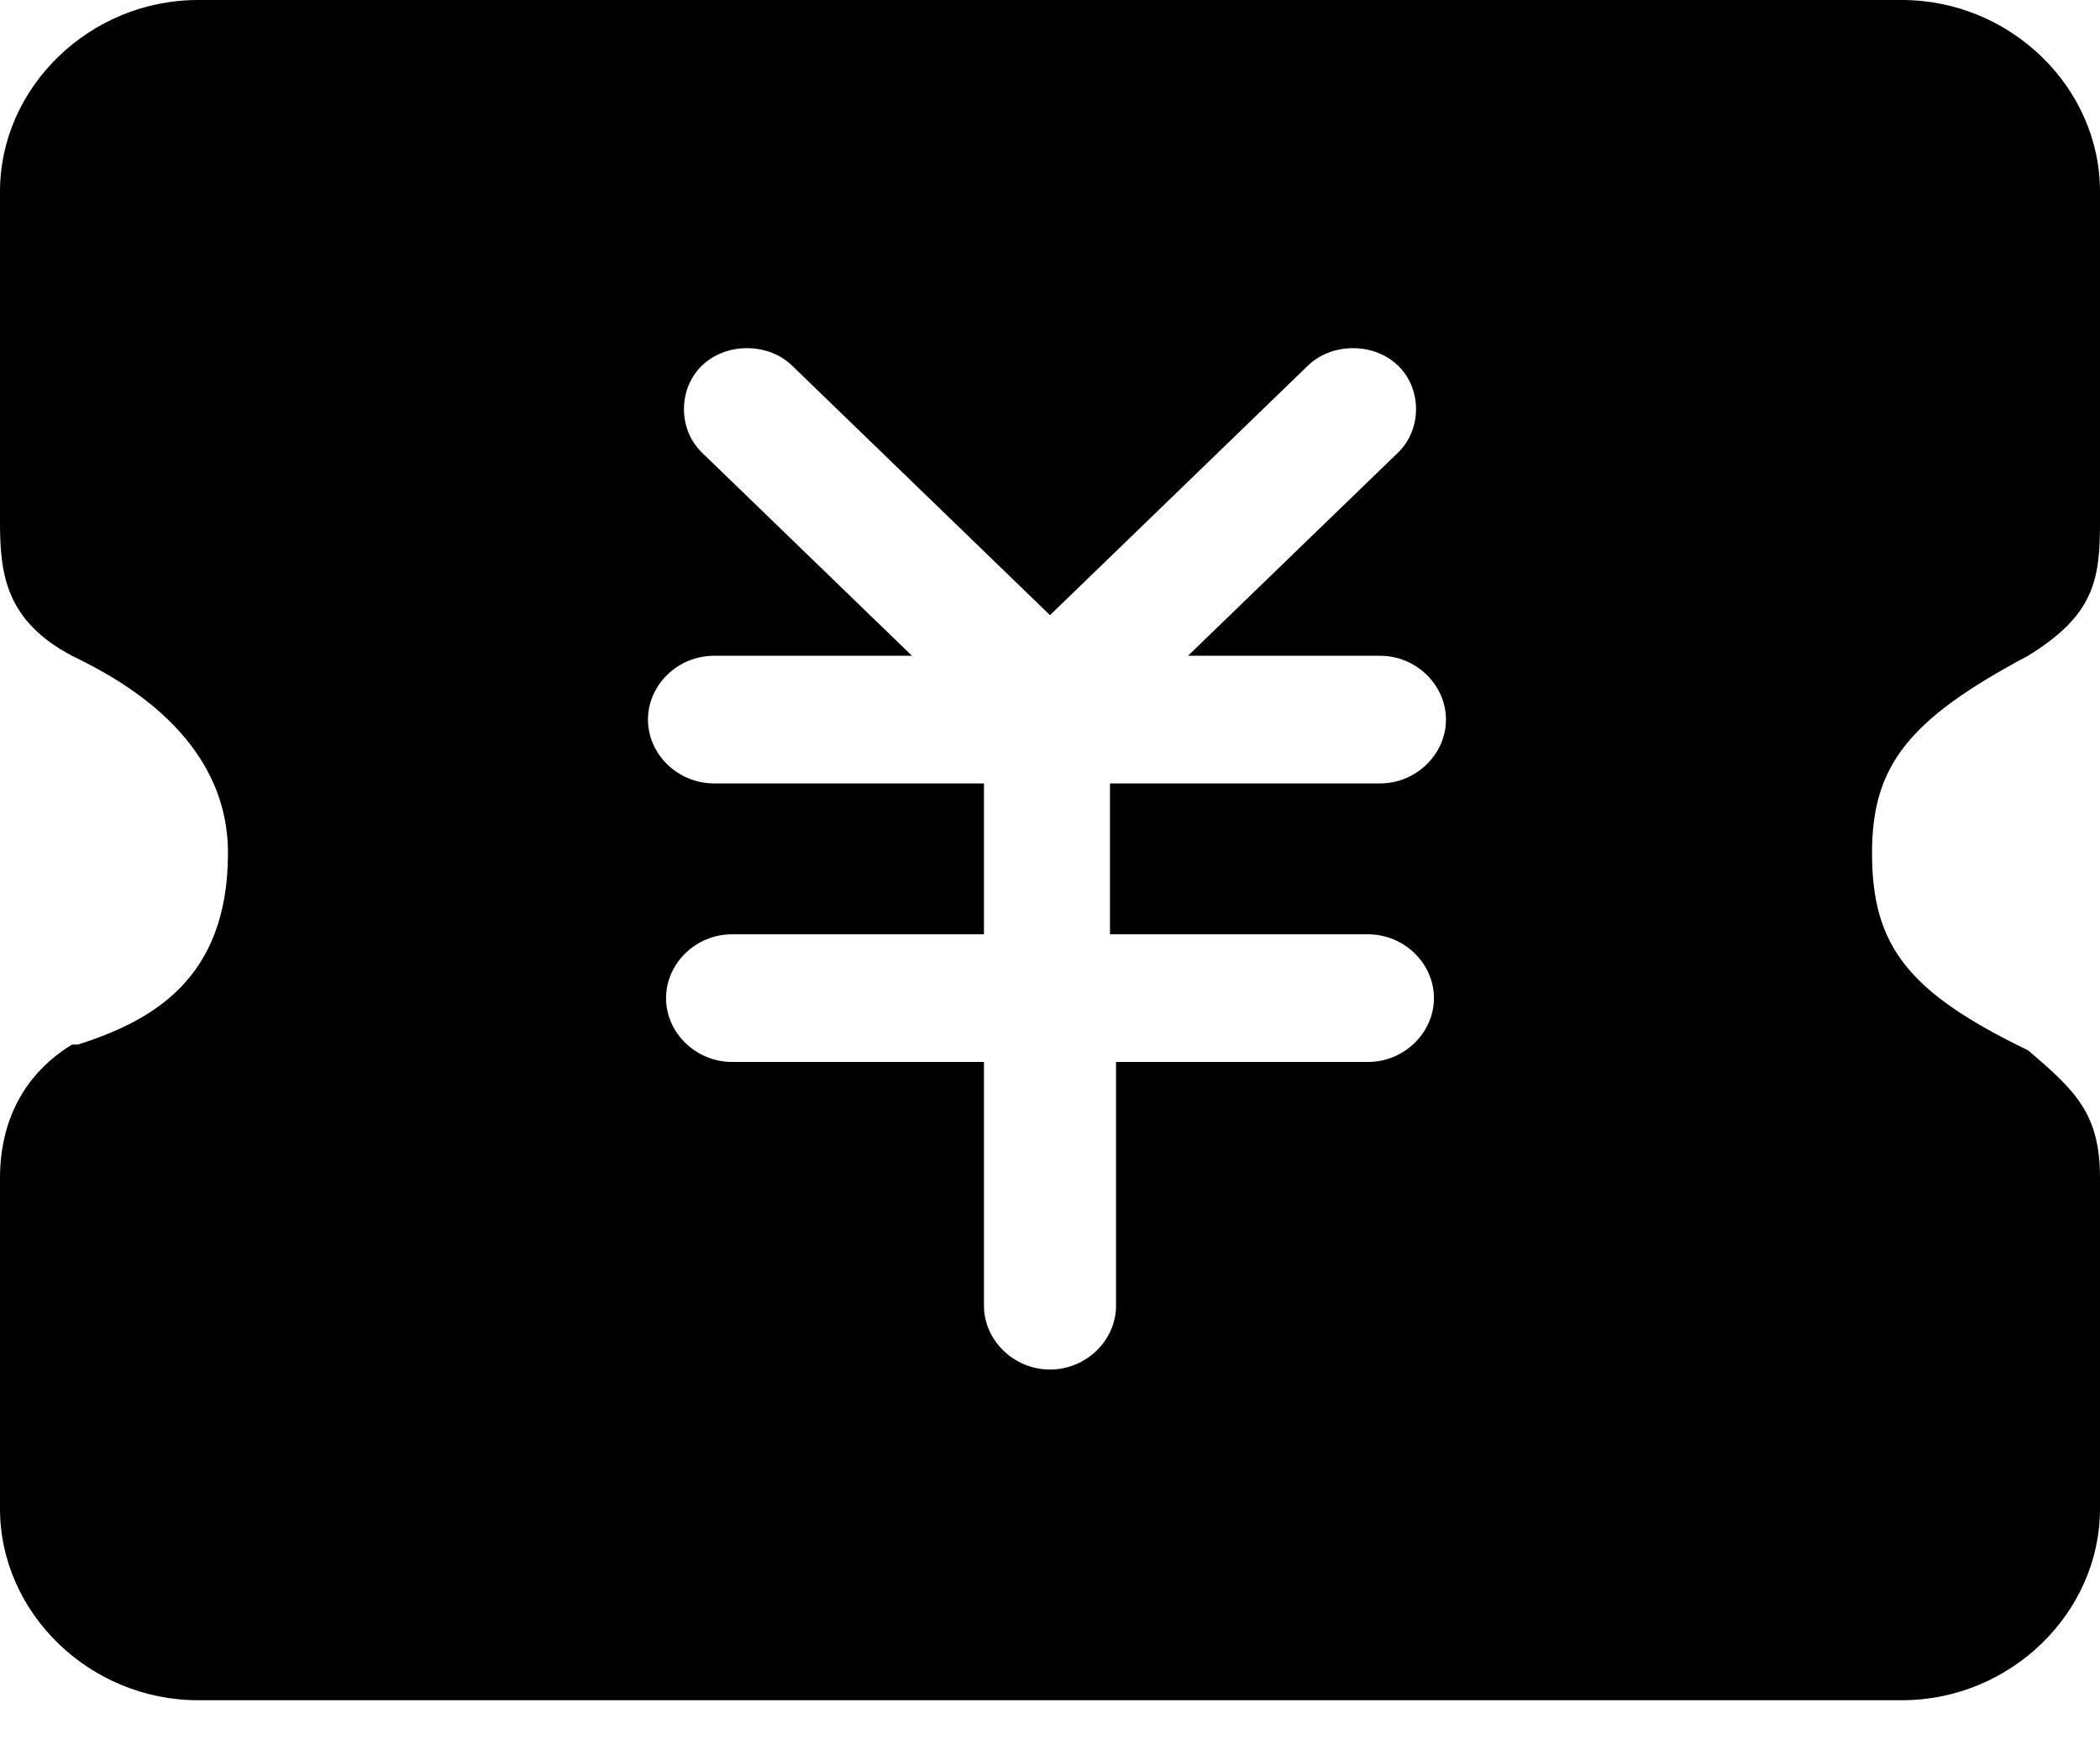 <?xml version="1.0" encoding="UTF-8"?>
<svg width="18px" height="15px" viewBox="0 0 18 15" version="1.1" xmlns="http://www.w3.org/2000/svg" xmlns:xlink="http://www.w3.org/1999/xlink">
    <title>编组备份</title>
    <defs>
        <filter id="filter-1">
            <feColorMatrix in="SourceGraphic" type="matrix" values="0 0 0 0 0.184 0 0 0 0 0.71 0 0 0 0 0.396 0 0 0 1 0"></feColorMatrix>
        </filter>
    </defs>
    <g id="注册流程" stroke="none" stroke-width="1" fill="none" fill-rule="evenodd">
        <g id="编组备份" transform="translate(-32, -547)" filter="url(#filter-1)">
            <g transform="translate(32, 547)">
                <path d="M17.383,9.001 C16.354,8.504 16.046,8.106 16.046,7.311 C16.046,6.565 16.354,6.167 17.383,5.62 C17.949,5.272 18,4.973 18,4.476 L18,1.641 C18,0.746 17.229,0 16.303,0 L1.697,0 C0.771,0 0,0.746 0,1.641 L0,4.476 C0,4.923 0.051,5.321 0.617,5.62 C1.029,5.819 1.954,6.316 1.954,7.311 C1.954,8.405 1.286,8.753 0.669,8.952 L0.617,8.952 C0.051,9.3 0,9.847 0,10.096 L0,12.93 C0,13.825 0.771,14.571 1.697,14.571 L16.303,14.571 C17.229,14.571 18,13.825 18,12.93 L18,10.096 C18,9.549 17.794,9.35 17.383,9.001 Z M11.726,8.007 C12.034,8.007 12.291,8.255 12.291,8.554 C12.291,8.852 12.034,9.101 11.726,9.101 L9.566,9.101 L9.566,11.19 C9.566,11.488 9.309,11.737 9,11.737 C8.691,11.737 8.434,11.488 8.434,11.19 L8.434,9.101 L6.274,9.101 C5.966,9.101 5.709,8.852 5.709,8.554 C5.709,8.255 5.966,8.007 6.274,8.007 L8.434,8.007 L8.434,6.714 L6.12,6.714 C5.811,6.714 5.554,6.465 5.554,6.167 C5.554,5.868 5.811,5.62 6.12,5.62 L7.817,5.62 L6.017,3.879 C5.811,3.68 5.811,3.332 6.017,3.133 C6.223,2.934 6.583,2.934 6.789,3.133 L9,5.272 L11.211,3.133 C11.417,2.934 11.777,2.934 11.983,3.133 C12.189,3.332 12.189,3.68 11.983,3.879 L10.183,5.62 L11.829,5.62 C12.137,5.62 12.394,5.868 12.394,6.167 C12.394,6.465 12.137,6.714 11.829,6.714 L9.514,6.714 L9.514,8.007 L11.726,8.007 L11.726,8.007 Z" id="形状" fill="#000000" fill-rule="nonzero"></path>
            </g>
        </g>
    </g>
</svg>